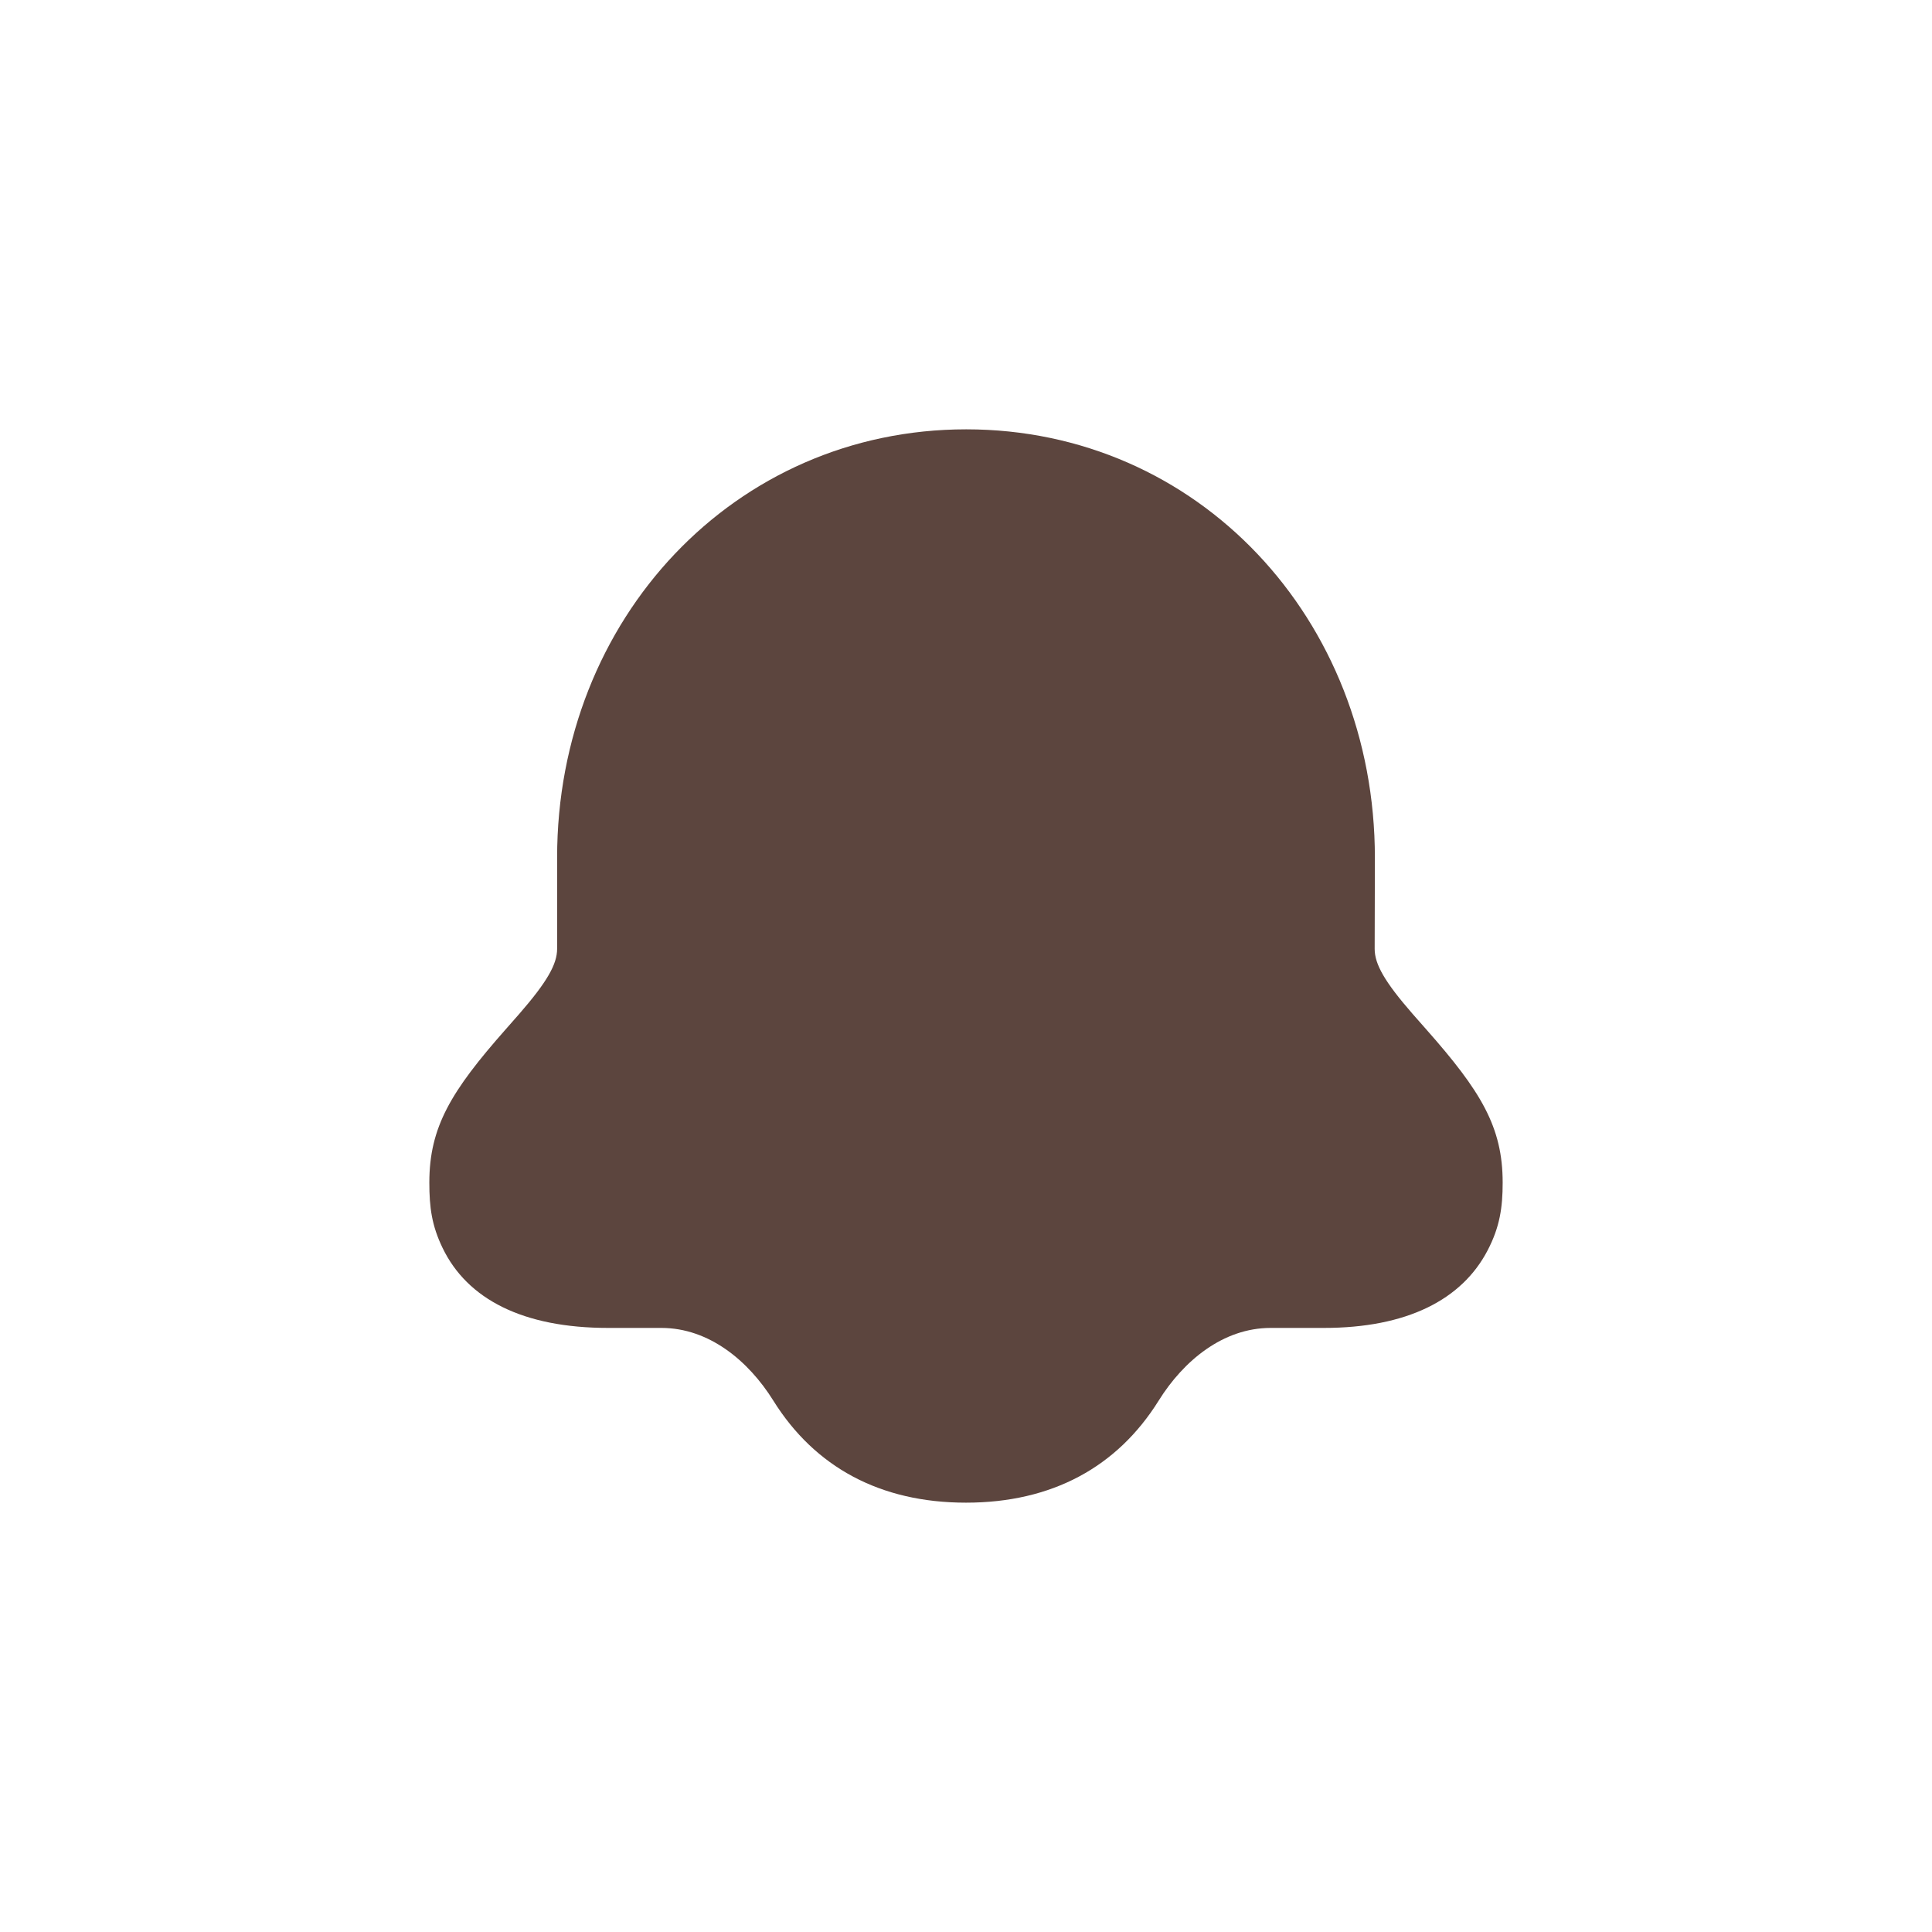 <svg width="36" height="36" viewBox="0 0 36 36" fill="none" xmlns="http://www.w3.org/2000/svg">
<path d="M25.619 15.983C25.619 11.529 22.32 8 18.004 8C13.688 8 10.381 11.531 10.381 15.98V17.681C10.381 17.968 10.192 18.298 9.679 18.889C9.615 18.963 9.554 19.032 9.422 19.181C8.405 20.333 8 21 8 22.036C8 22.5 8.046 22.837 8.246 23.252C8.707 24.21 9.747 24.744 11.333 24.744L12.326 24.744C13.207 24.745 13.944 25.351 14.41 26.099C15.183 27.338 16.401 28 18 28C19.599 28 20.817 27.338 21.59 26.099C22.056 25.351 22.793 24.745 23.674 24.744L24.667 24.744C26.208 24.744 27.238 24.224 27.72 23.298C27.946 22.864 28 22.502 28 22.036C28 21 27.595 20.333 26.576 19.181C26.443 19.031 26.382 18.962 26.318 18.888C25.804 18.298 25.615 17.968 25.615 17.682L25.619 15.983Z" fill="#5C453E"/>
</svg>

